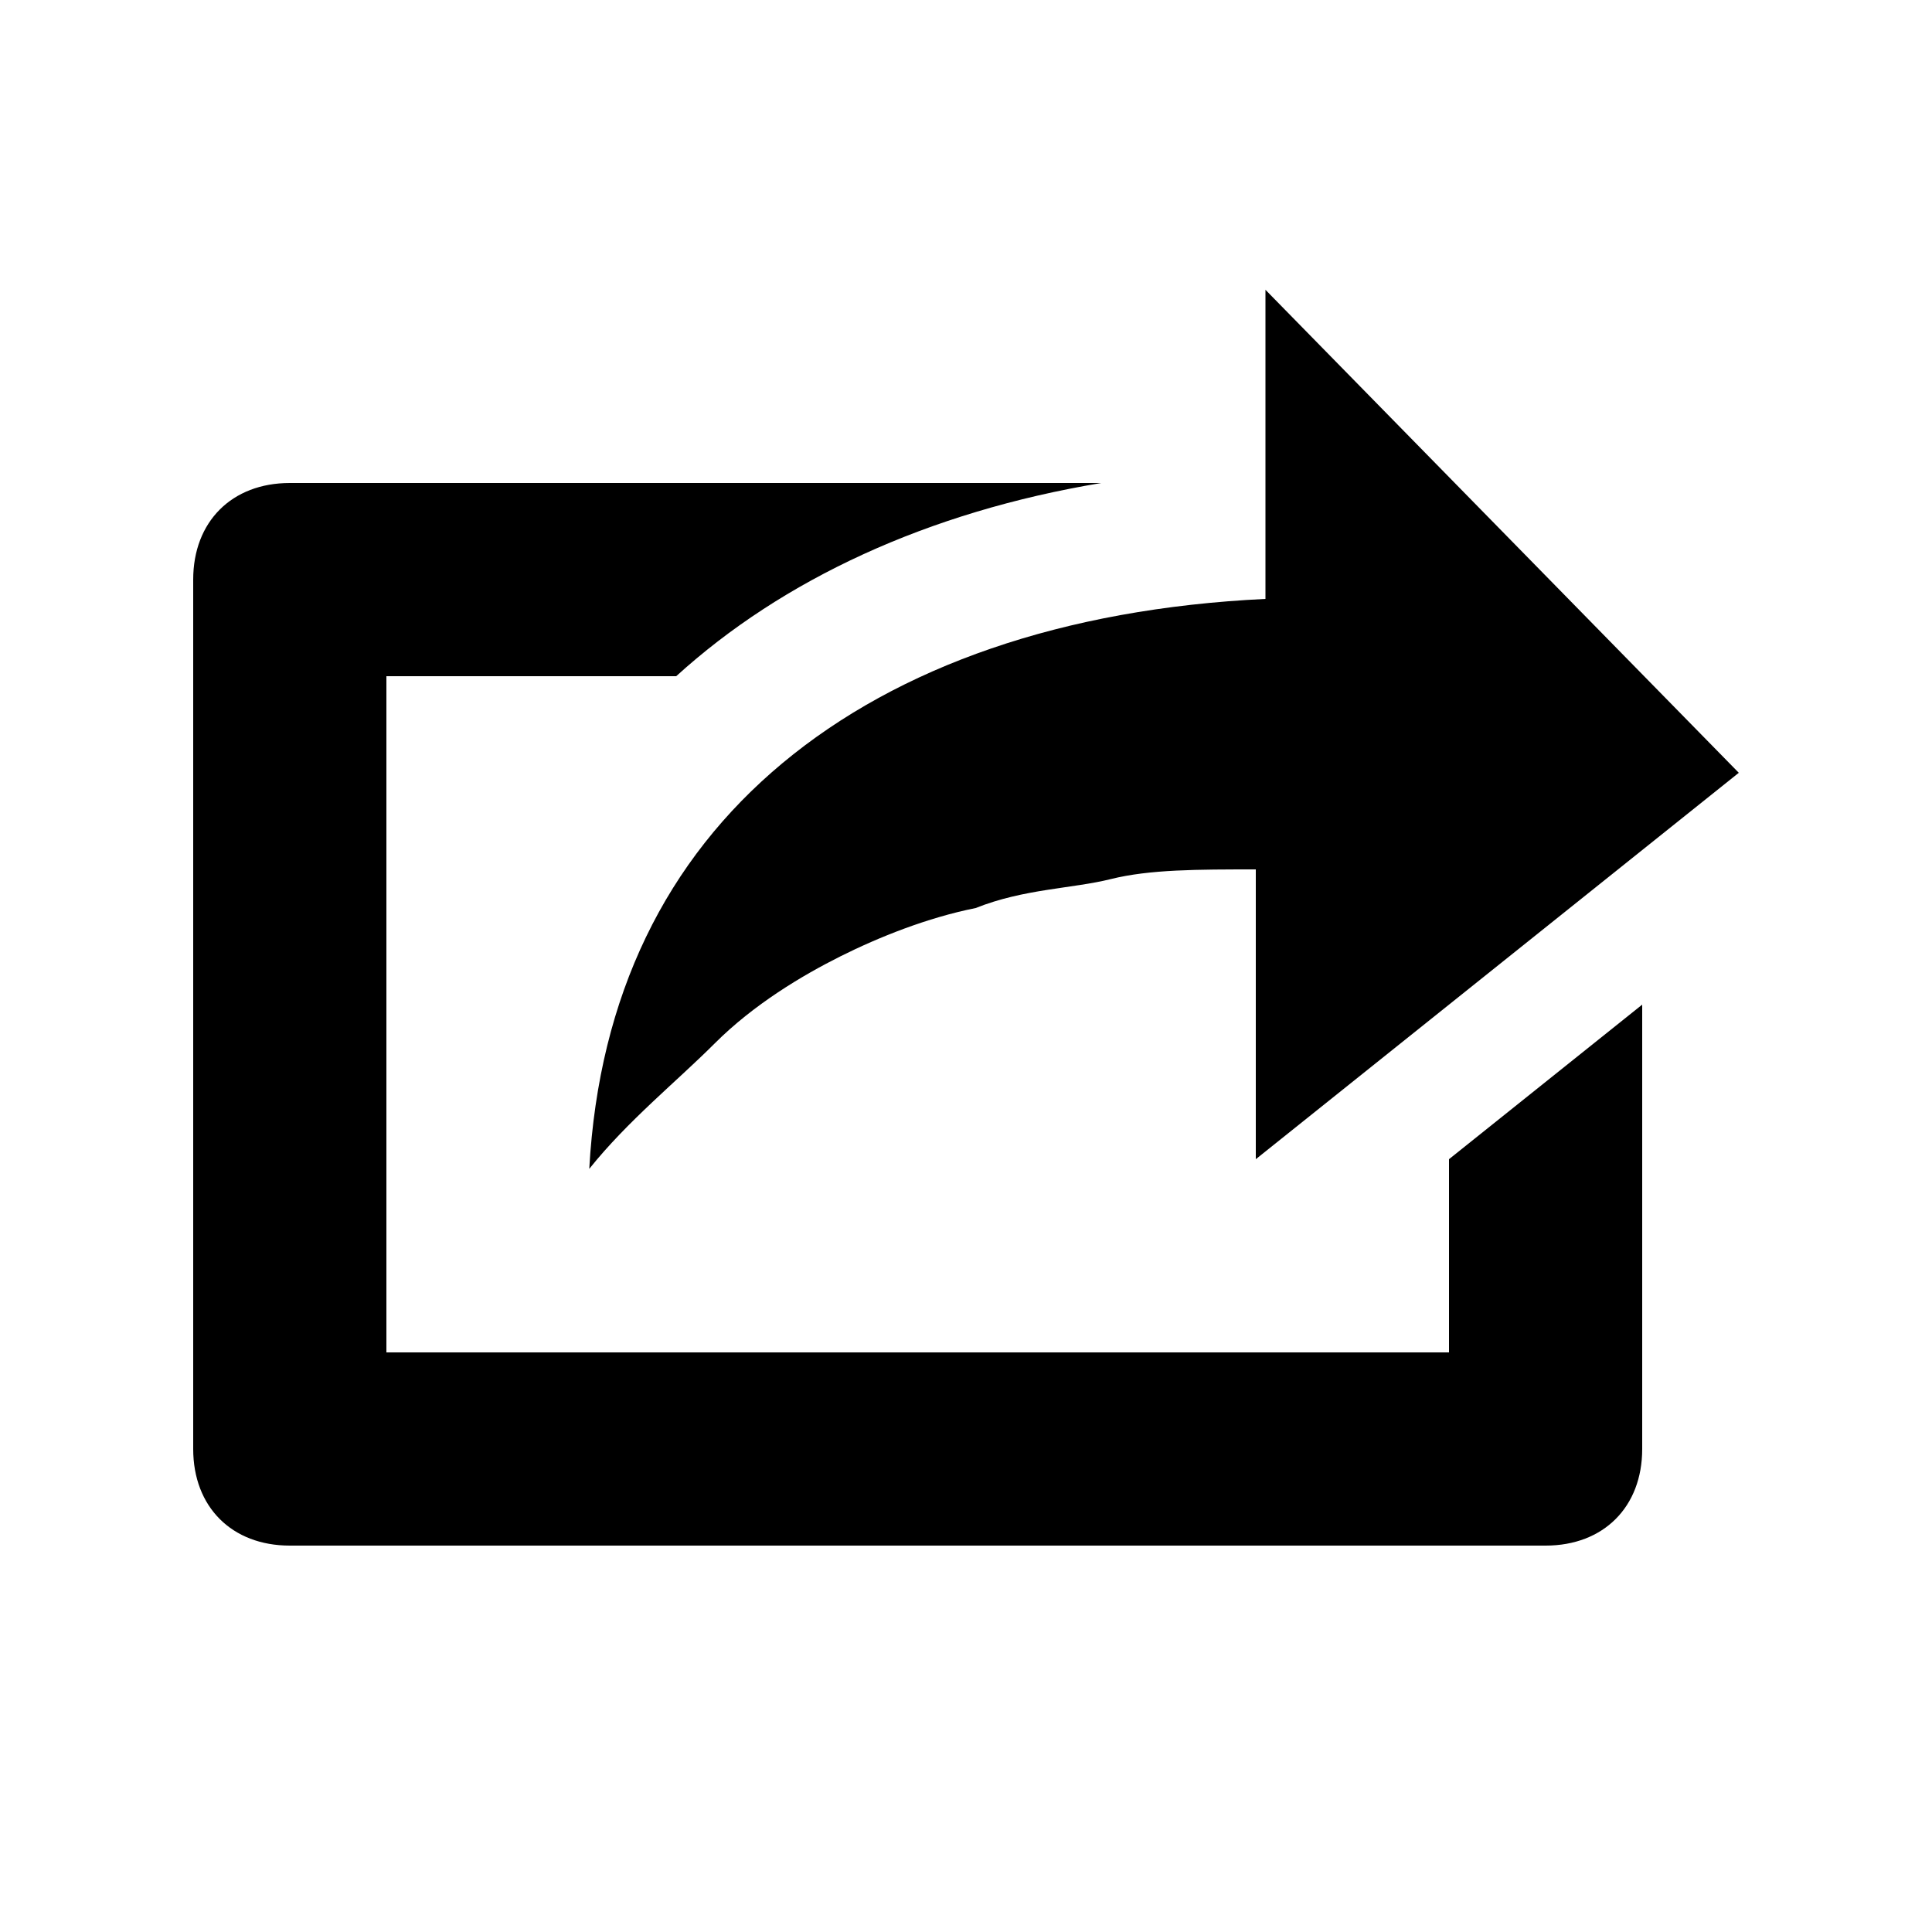 <?xml version="1.0" encoding="utf-8"?>
<!-- Generator: Adobe Illustrator 19.0.0, SVG Export Plug-In . SVG Version: 6.00 Build 0)  -->
<svg version="1.1" id="Layer_1" xmlns="http://www.w3.org/2000/svg" xmlns:xlink="http://www.w3.org/1999/xlink" x="0px" y="0px"
	 viewBox="-295 387 20 20" style="enable-background:new -295 387 20 20;" xml:space="preserve">
<path d="M-277,395l-5,4v-3c-0.6,0-1.1,0-1.5,0.1s-0.9,0.1-1.4,0.3c-0.5,0.1-1,0.3-1.4,0.5c-0.4,0.2-0.9,0.5-1.3,0.9
	s-0.9,0.8-1.3,1.3c0.1-1.8,0.8-3.2,2-4.2c1.2-1,2.9-1.6,5-1.7V390L-277,395z M-291,401h11v-2l2-1.6v4.6c0,0.6-0.4,1-1,1h-13
	c-0.6,0-1-0.4-1-1v-9c0-0.6,0.4-1,1-1h8.4c-1.8,0.3-3.3,1-4.4,2h-3V401z"/>
</svg>
